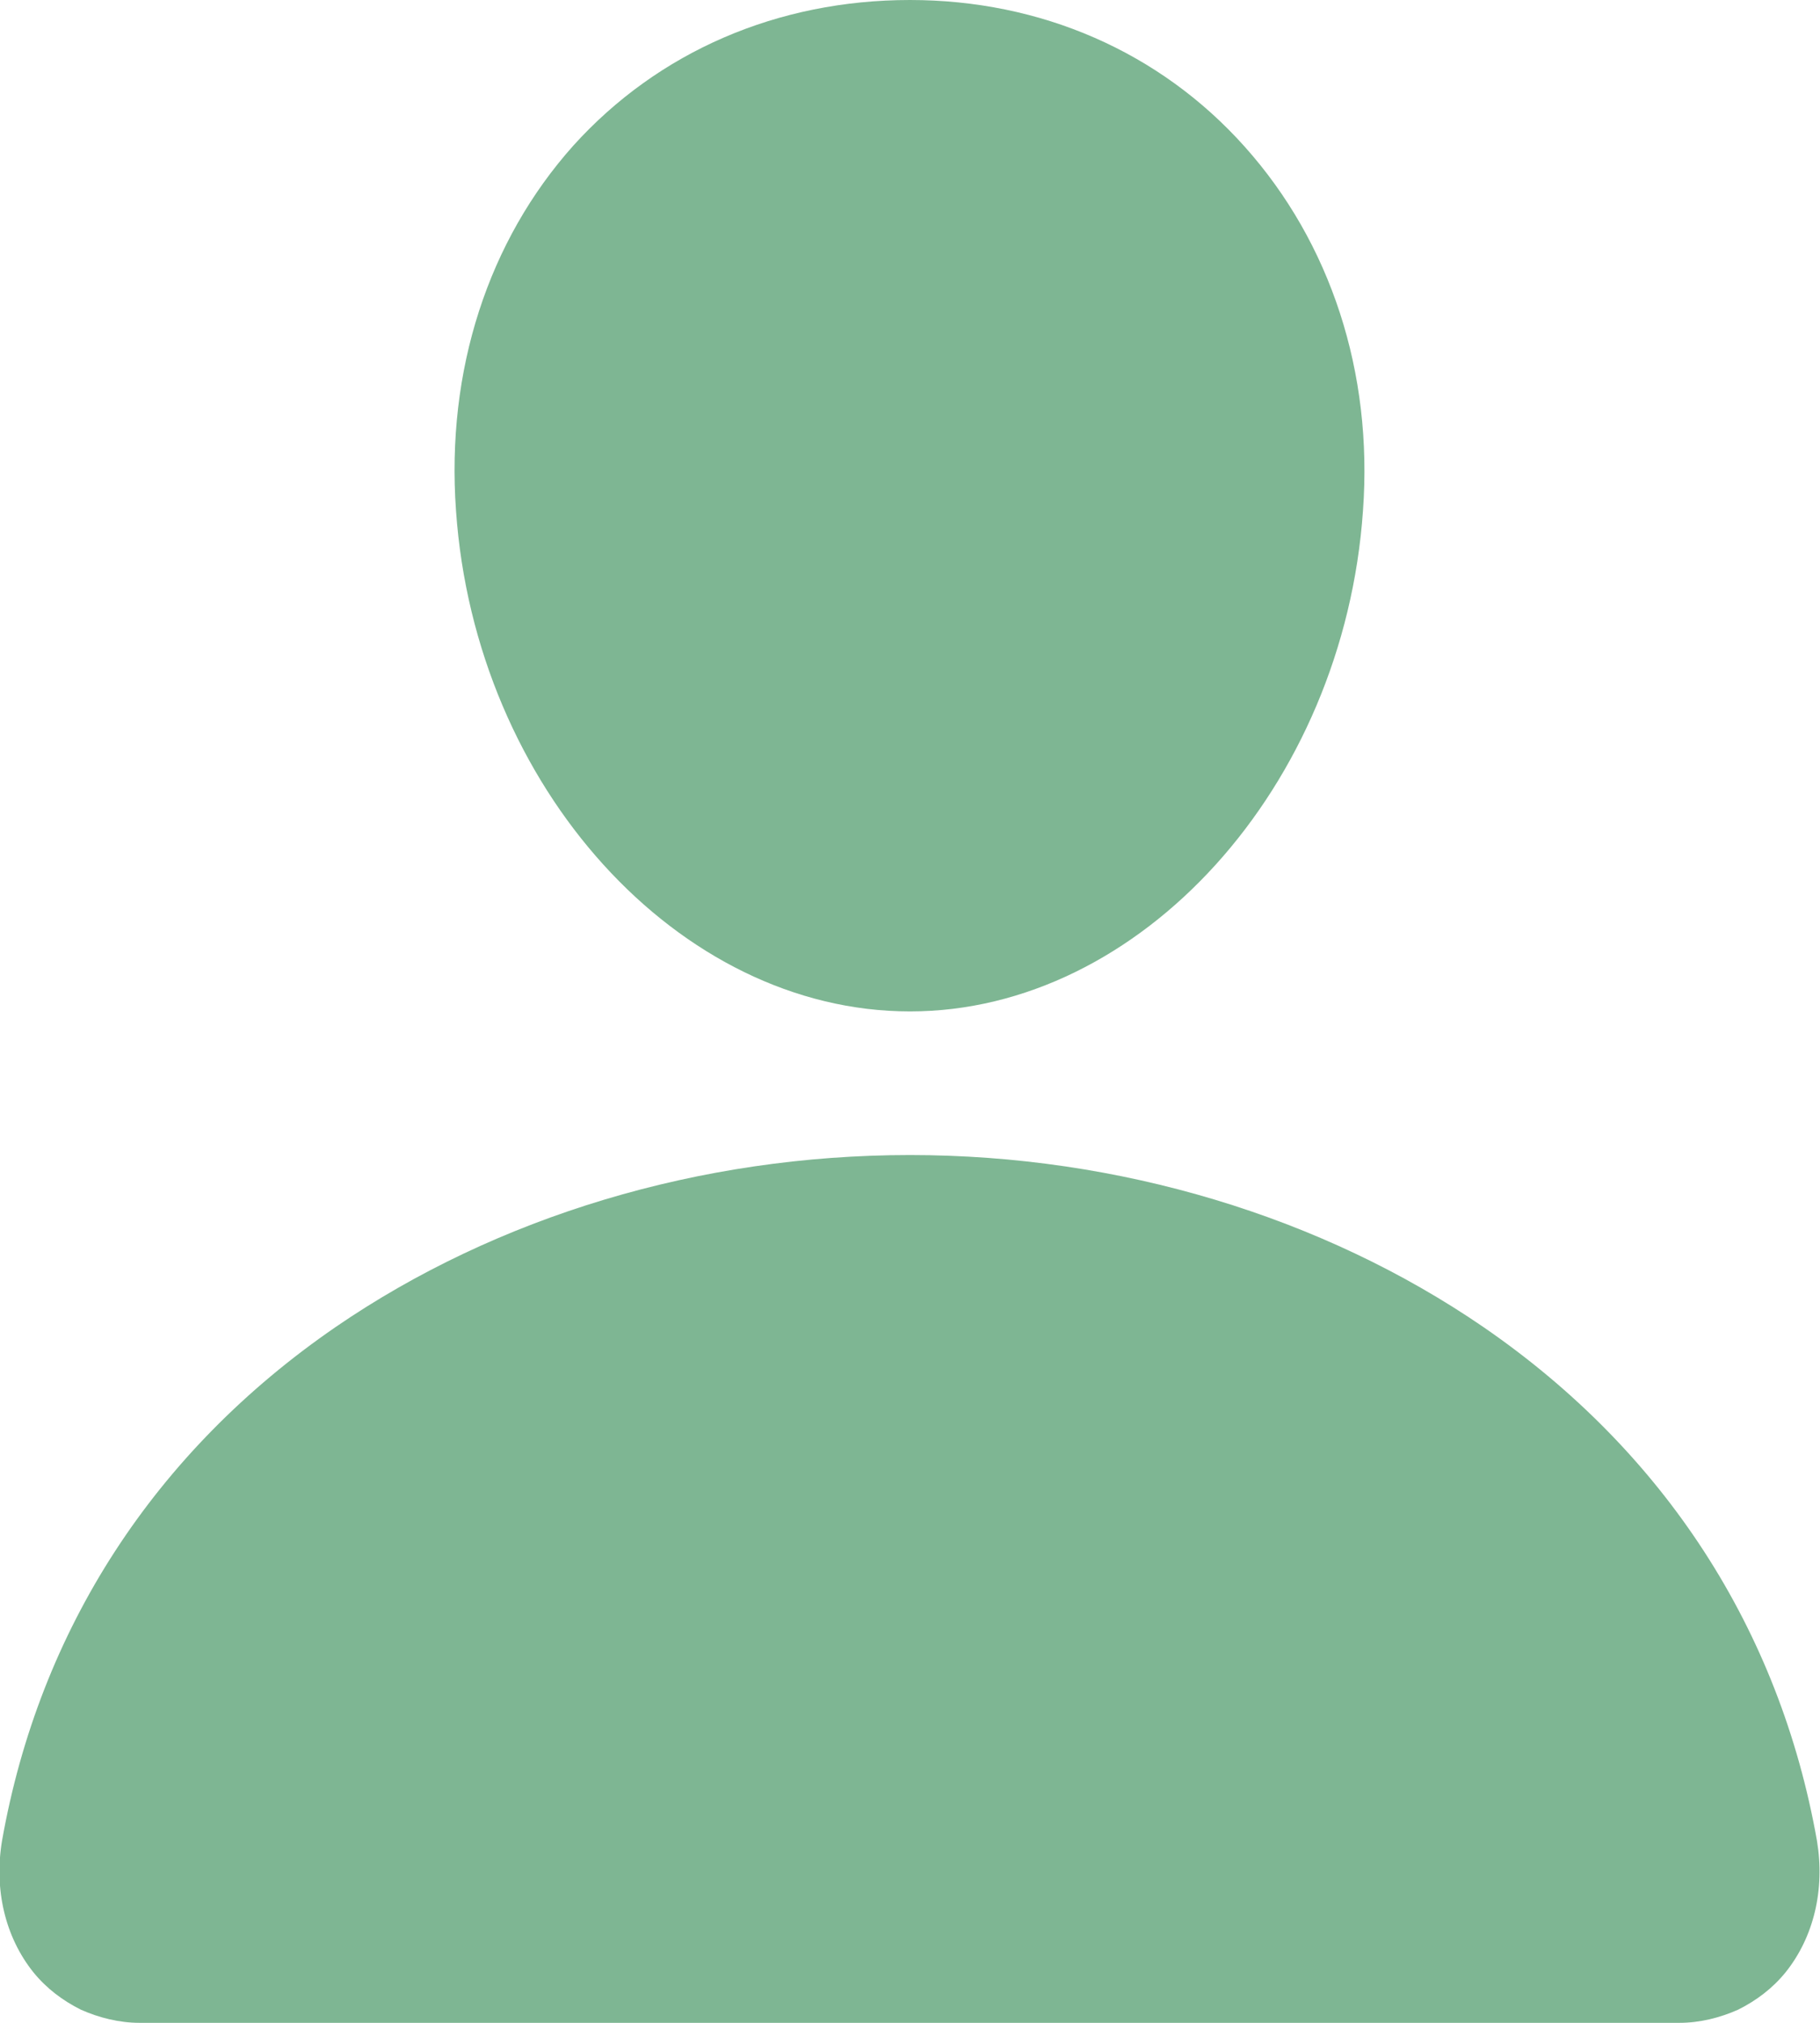 <svg width="18" height="20" viewBox="0 0 18 20" fill="none" xmlns="http://www.w3.org/2000/svg" xmlns:xlink="http://www.w3.org/1999/xlink">
	<desc>
			Created with Pixso.
	</desc>
	<defs/>
	<path id="Vector" d="M12.31 1.45C11.47 0.51 10.29 0 9 0C7.69 0 6.51 0.51 5.67 1.44C4.83 2.38 4.41 3.66 4.51 5.05C4.7 7.78 6.71 10 9 10C11.28 10 13.29 7.78 13.48 5.05C13.58 3.68 13.16 2.4 12.31 1.45ZM16.61 20L1.38 20C1.18 20 0.98 19.95 0.8 19.87C0.62 19.78 0.46 19.66 0.33 19.5C0.05 19.15 -0.06 18.68 0.02 18.2C0.39 16.11 1.53 14.35 3.32 13.12C4.91 12.03 6.92 11.42 9 11.42C11.07 11.42 13.08 12.03 14.67 13.12C16.46 14.35 17.6 16.11 17.97 18.2C18.05 18.68 17.94 19.15 17.66 19.5C17.53 19.66 17.37 19.78 17.19 19.87C17.01 19.95 16.81 20 16.61 20Z" fill="#7EB693" fill-opacity="1" fill-rule="nonzero"/>
</svg>
